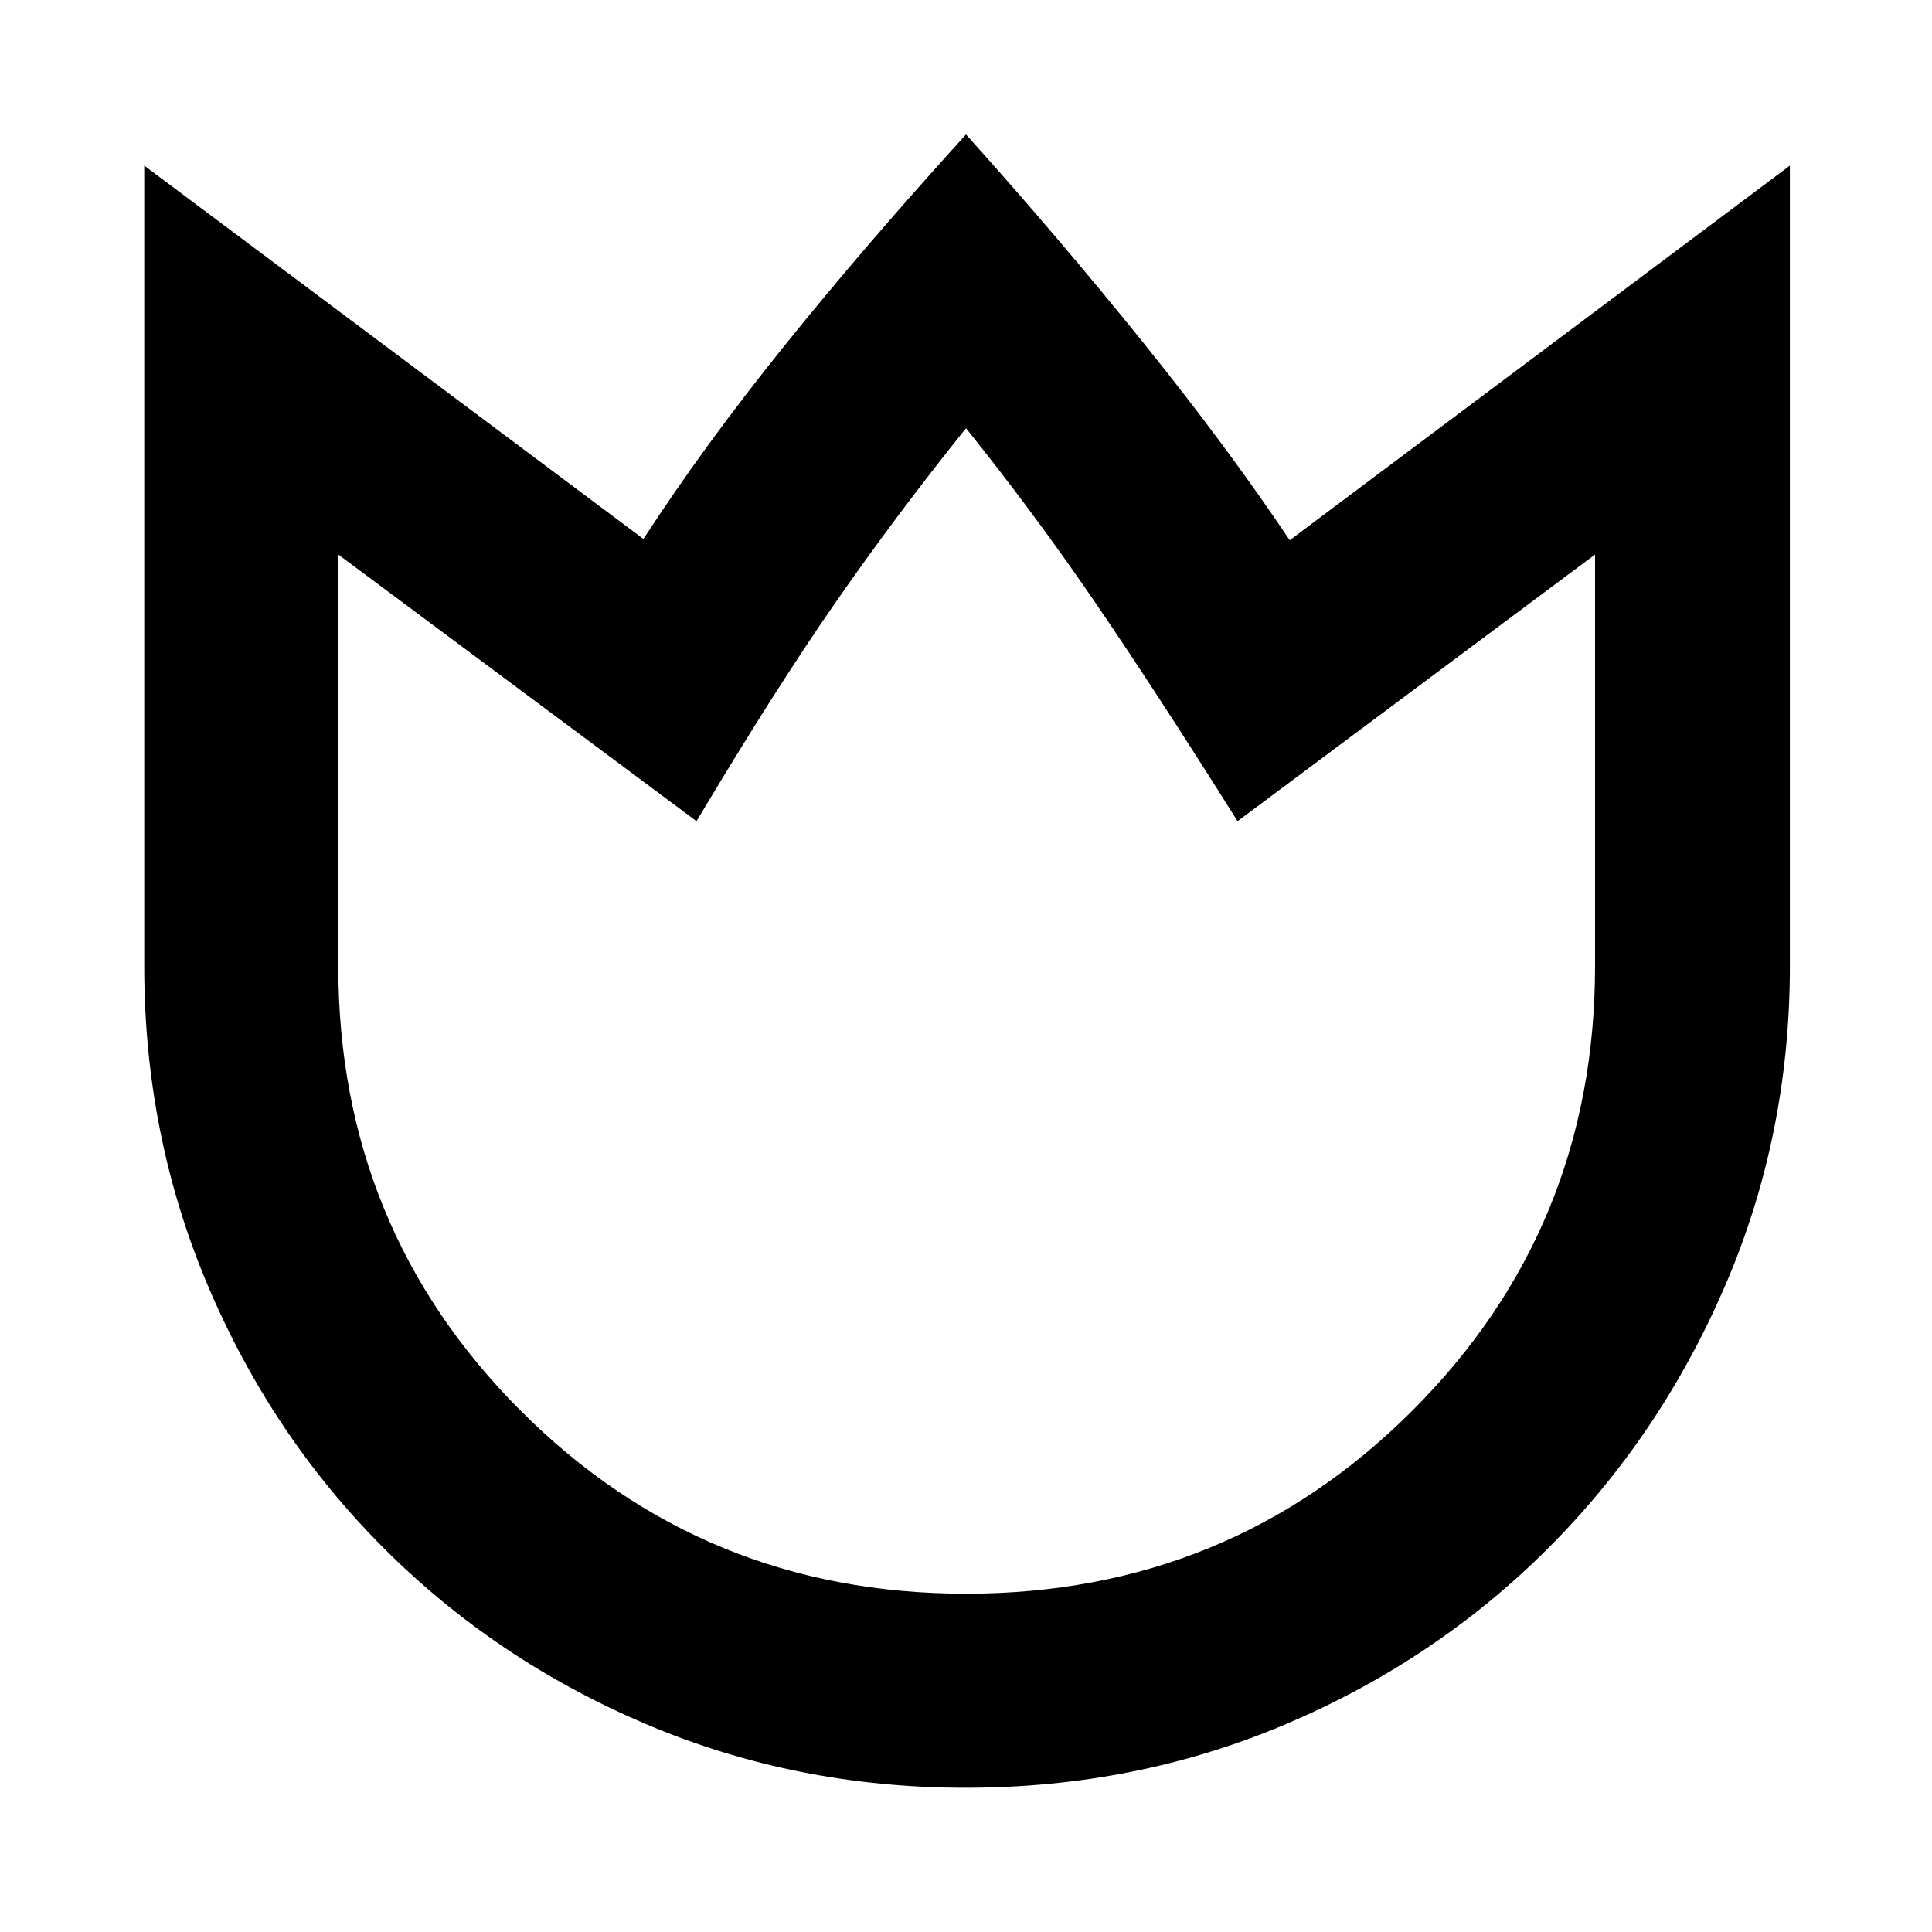 <svg xmlns="http://www.w3.org/2000/svg" height="40" viewBox="0 -960 960 960" width="40"><path d="M479.78-71.67q-84.3 0-158.8-31.64-74.5-31.65-130.26-87.41-55.76-55.76-87.41-130.41Q71.67-395.78 71.67-480v-397.71l248.04 185.52q30-46.23 70.17-96.14 40.16-49.9 90.12-104.86 46.29 51.52 88.07 103.43 41.79 51.91 72.79 98.19l248.52-186.14V-480q0 84.22-32.17 158.87t-87.93 130.41q-55.76 55.76-130.26 87.41-74.5 31.64-159.24 31.64Zm.22-96.43q130.64 0 221.6-90.77 90.97-90.77 90.97-221.13v-204.46l-177.63 132.5q-41.48-65.97-71.52-109.83T480-747.22q-35.36 44.03-65.49 87.53-30.12 43.5-68.41 107.73l-178-132.5V-480q0 130.36 90.77 221.13Q349.64-168.1 480-168.1Zm0-289.28Z"/></svg>